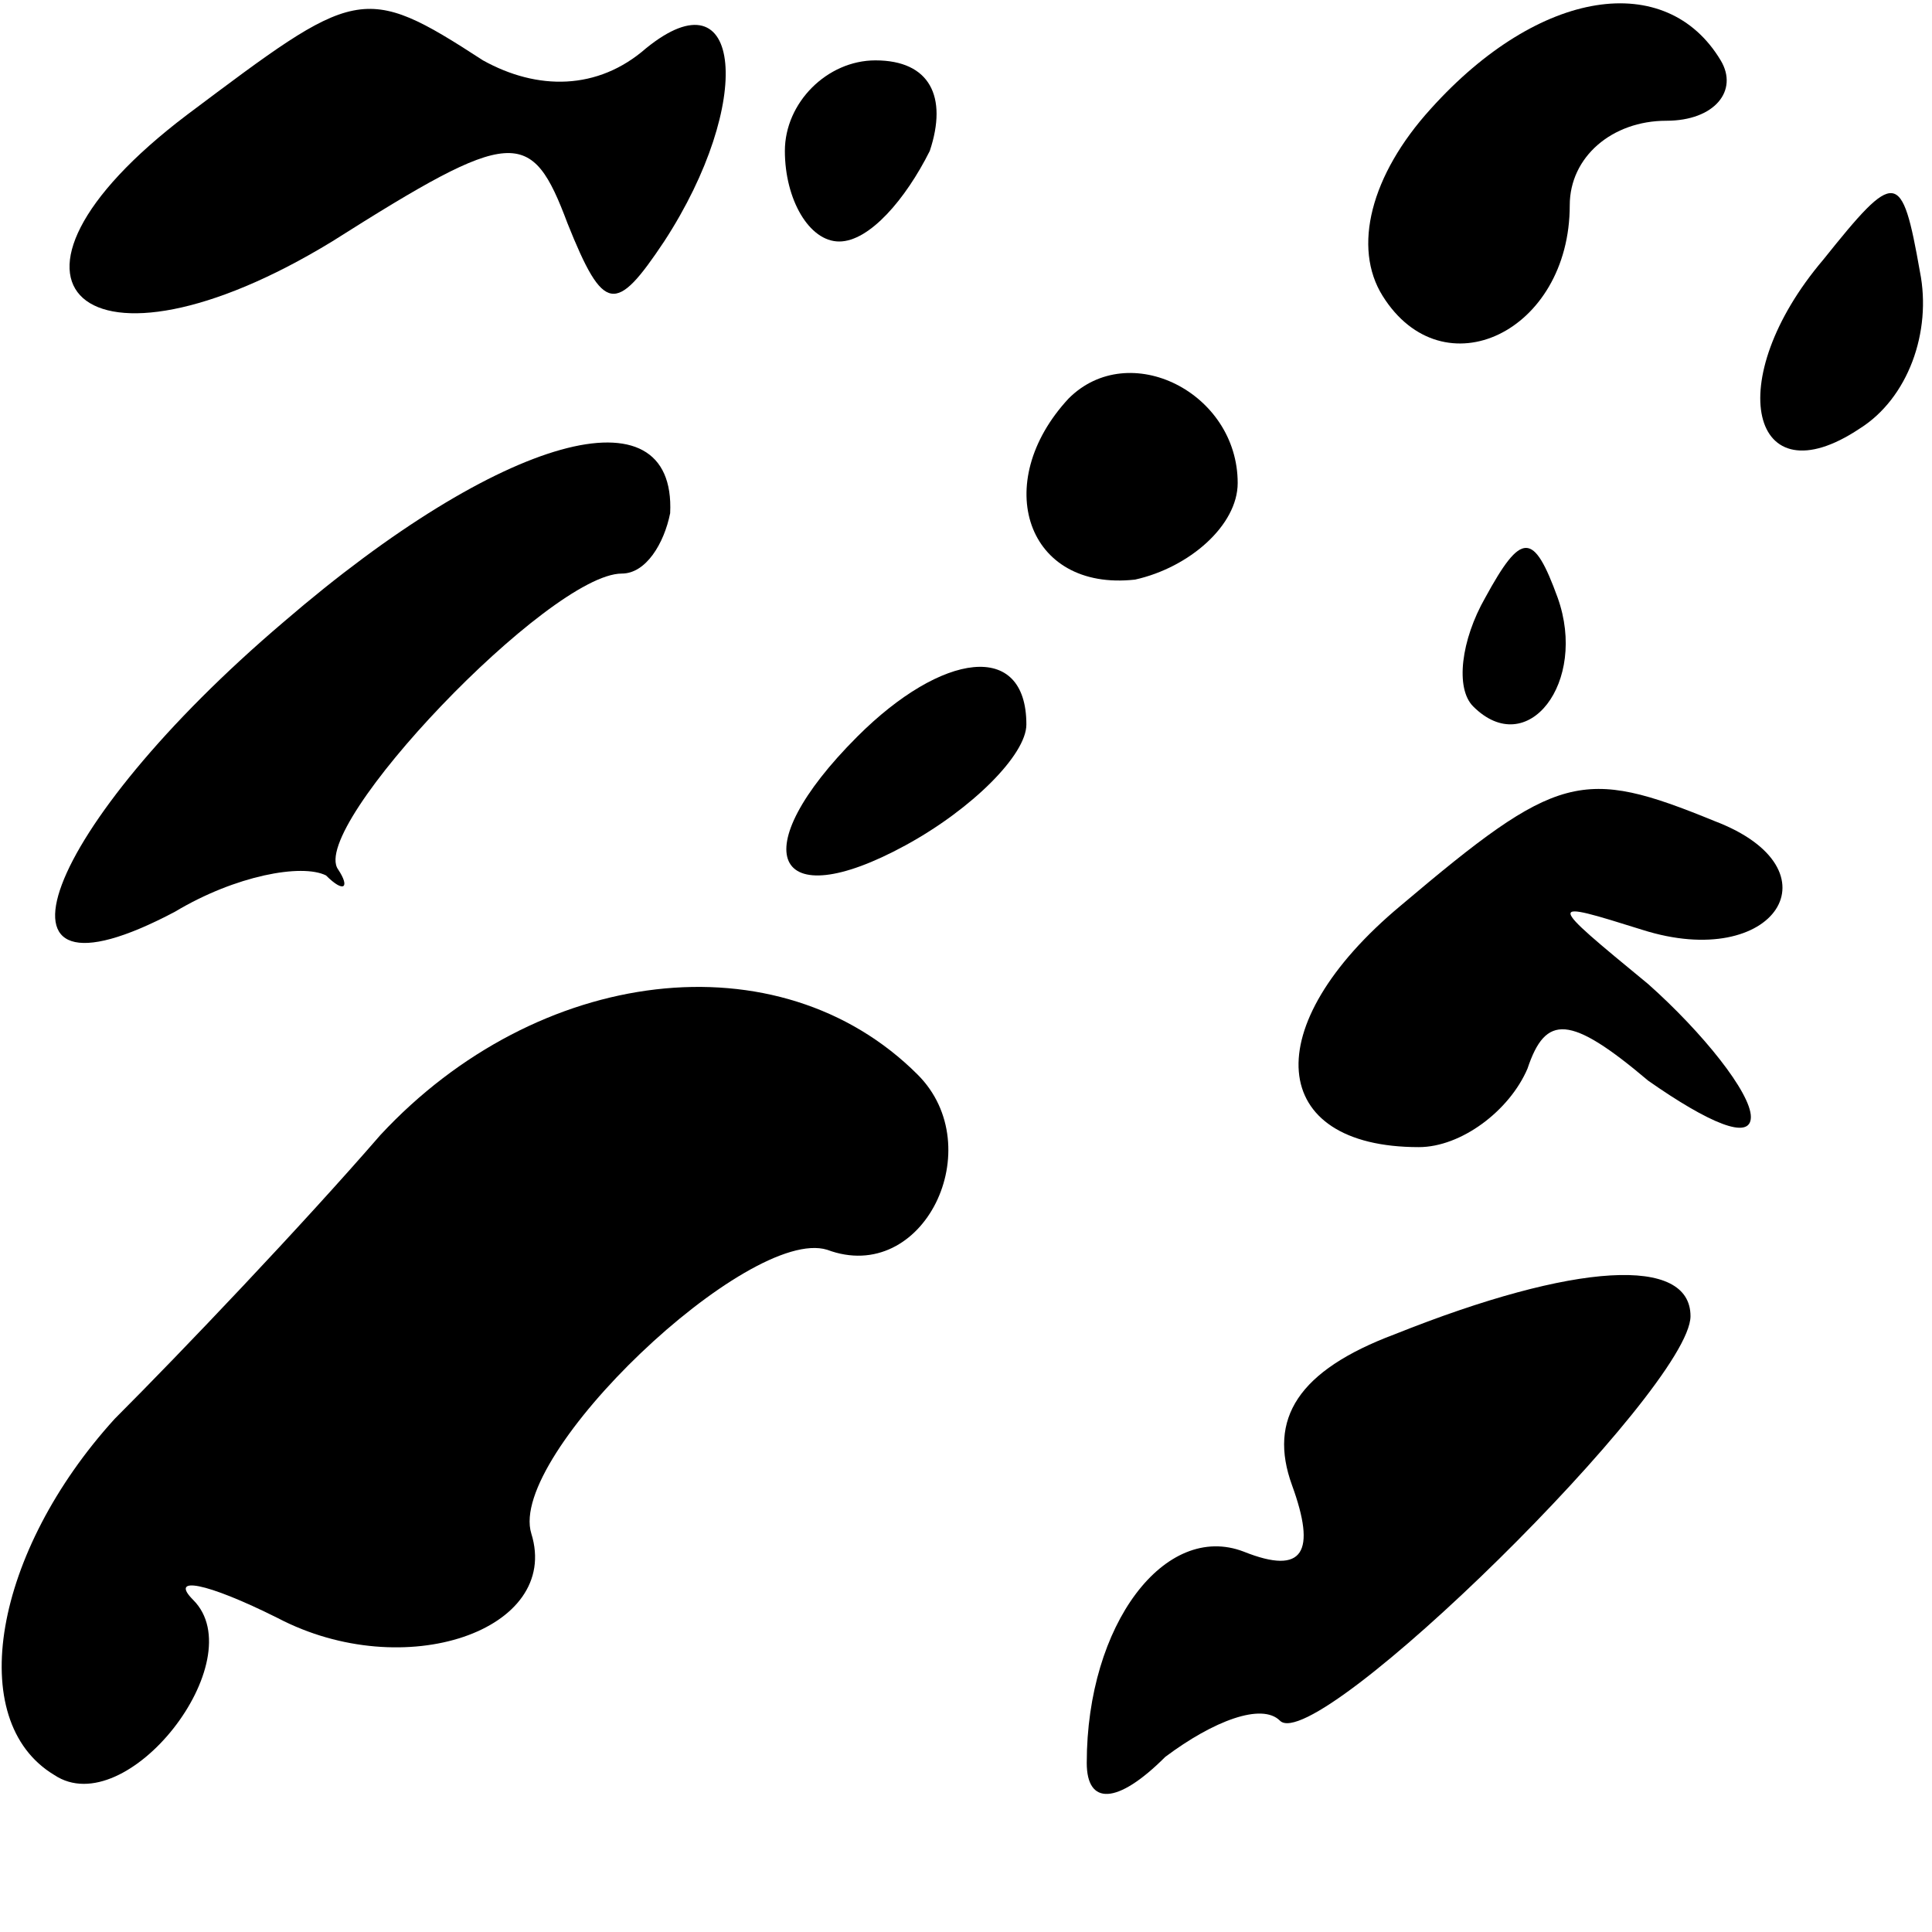 <?xml version="1.0" standalone="no"?>
<!DOCTYPE svg PUBLIC "-//W3C//DTD SVG 20010904//EN"
 "http://www.w3.org/TR/2001/REC-SVG-20010904/DTD/svg10.dtd">
<svg version="1.0" xmlns="http://www.w3.org/2000/svg"
 width="32pt" height="32pt" viewBox="0 0 32 32"
 preserveAspectRatio="xMidYMid meet">
<g transform="translate(0,32) scale(0.1,-0.1)"
fill="#000000" stroke="none">
<path fill="#000000" stroke="none" d="M31 301 c-37 -28 -17 -46 24 -21 30 19
33 19 39 3 6 -15 8 -15 16 -3 15 23 13 45 -3 32 -8 -7 -18 -7 -27 -2 -20 13
-21 12 -49 -9z"/>
<path fill="#000000" stroke="none" d="M237 302 c-10 -11 -13 -23 -8 -31 10
-16 31 -6 31 15 0 8 7 14 16 14 8 0 12 5 9 10 -9 15 -30 12 -48 -8z"/>
<path fill="#000000" stroke="none" d="M130 295 c0 -8 4 -15 9 -15 5 0 11 7
15 15 3 9 0 15 -9 15 -8 0 -15 -7 -15 -15z"/>
<path fill="#000000" stroke="none" d="M302 277 c-17 -20 -12 -40 6 -28 8 5
12 16 10 26 -3 17 -4 17 -16 2z"/>
<path fill="#000000" stroke="none" d="M177 254 c-13 -14 -7 -32 11 -30 9 2
17 9 17 16 0 15 -18 24 -28 14z"/>
<path fill="#000000" stroke="none" d="M47 217 c-40 -34 -52 -66 -18 -48 10 6
21 8 25 6 3 -3 4 -2 2 1 -5 7 35 49 47 49 4 0 7 5 8 10 1 21 -28 13 -64 -18z"/>
<path fill="#000000" stroke="none" d="M246 221 c-4 -7 -5 -15 -2 -18 9 -9 19
4 14 18 -4 11 -6 11 -12 0z"/>
<path fill="#000000" stroke="none" d="M142 198 c-19 -19 -14 -30 8 -18 11 6
20 15 20 20 0 14 -14 12 -28 -2z"/>
<path fill="#000000" stroke="none" d="M232 170 c-24 -20 -22 -40 3 -40 7 0
15 6 18 13 3 9 7 9 20 -2 10 -7 17 -10 17 -6 0 4 -8 14 -17 22 -17 14 -17 14
-1 9 22 -7 33 10 12 18 -22 9 -26 8 -52 -14z"/>
<path fill="#000000" stroke="none" d="M63 132 c-13 -15 -33 -36 -44 -47 -20
-22 -25 -50 -10 -59 12 -8 33 19 23 29 -4 4 2 3 14 -3 21 -11 47 -2 42 14 -4
13 36 51 49 47 16 -6 27 17 15 29 -23 23 -63 18 -89 -10z"/>
<path fill="#000000" stroke="none" d="M231 99 c-16 -6 -21 -14 -17 -25 4 -11
2 -15 -8 -11 -13 5 -26 -12 -26 -35 0 -7 5 -7 13 1 8 6 16 9 19 6 6 -6 68 55
68 67 0 10 -19 9 -49 -3z"/>
</g>
</svg>
